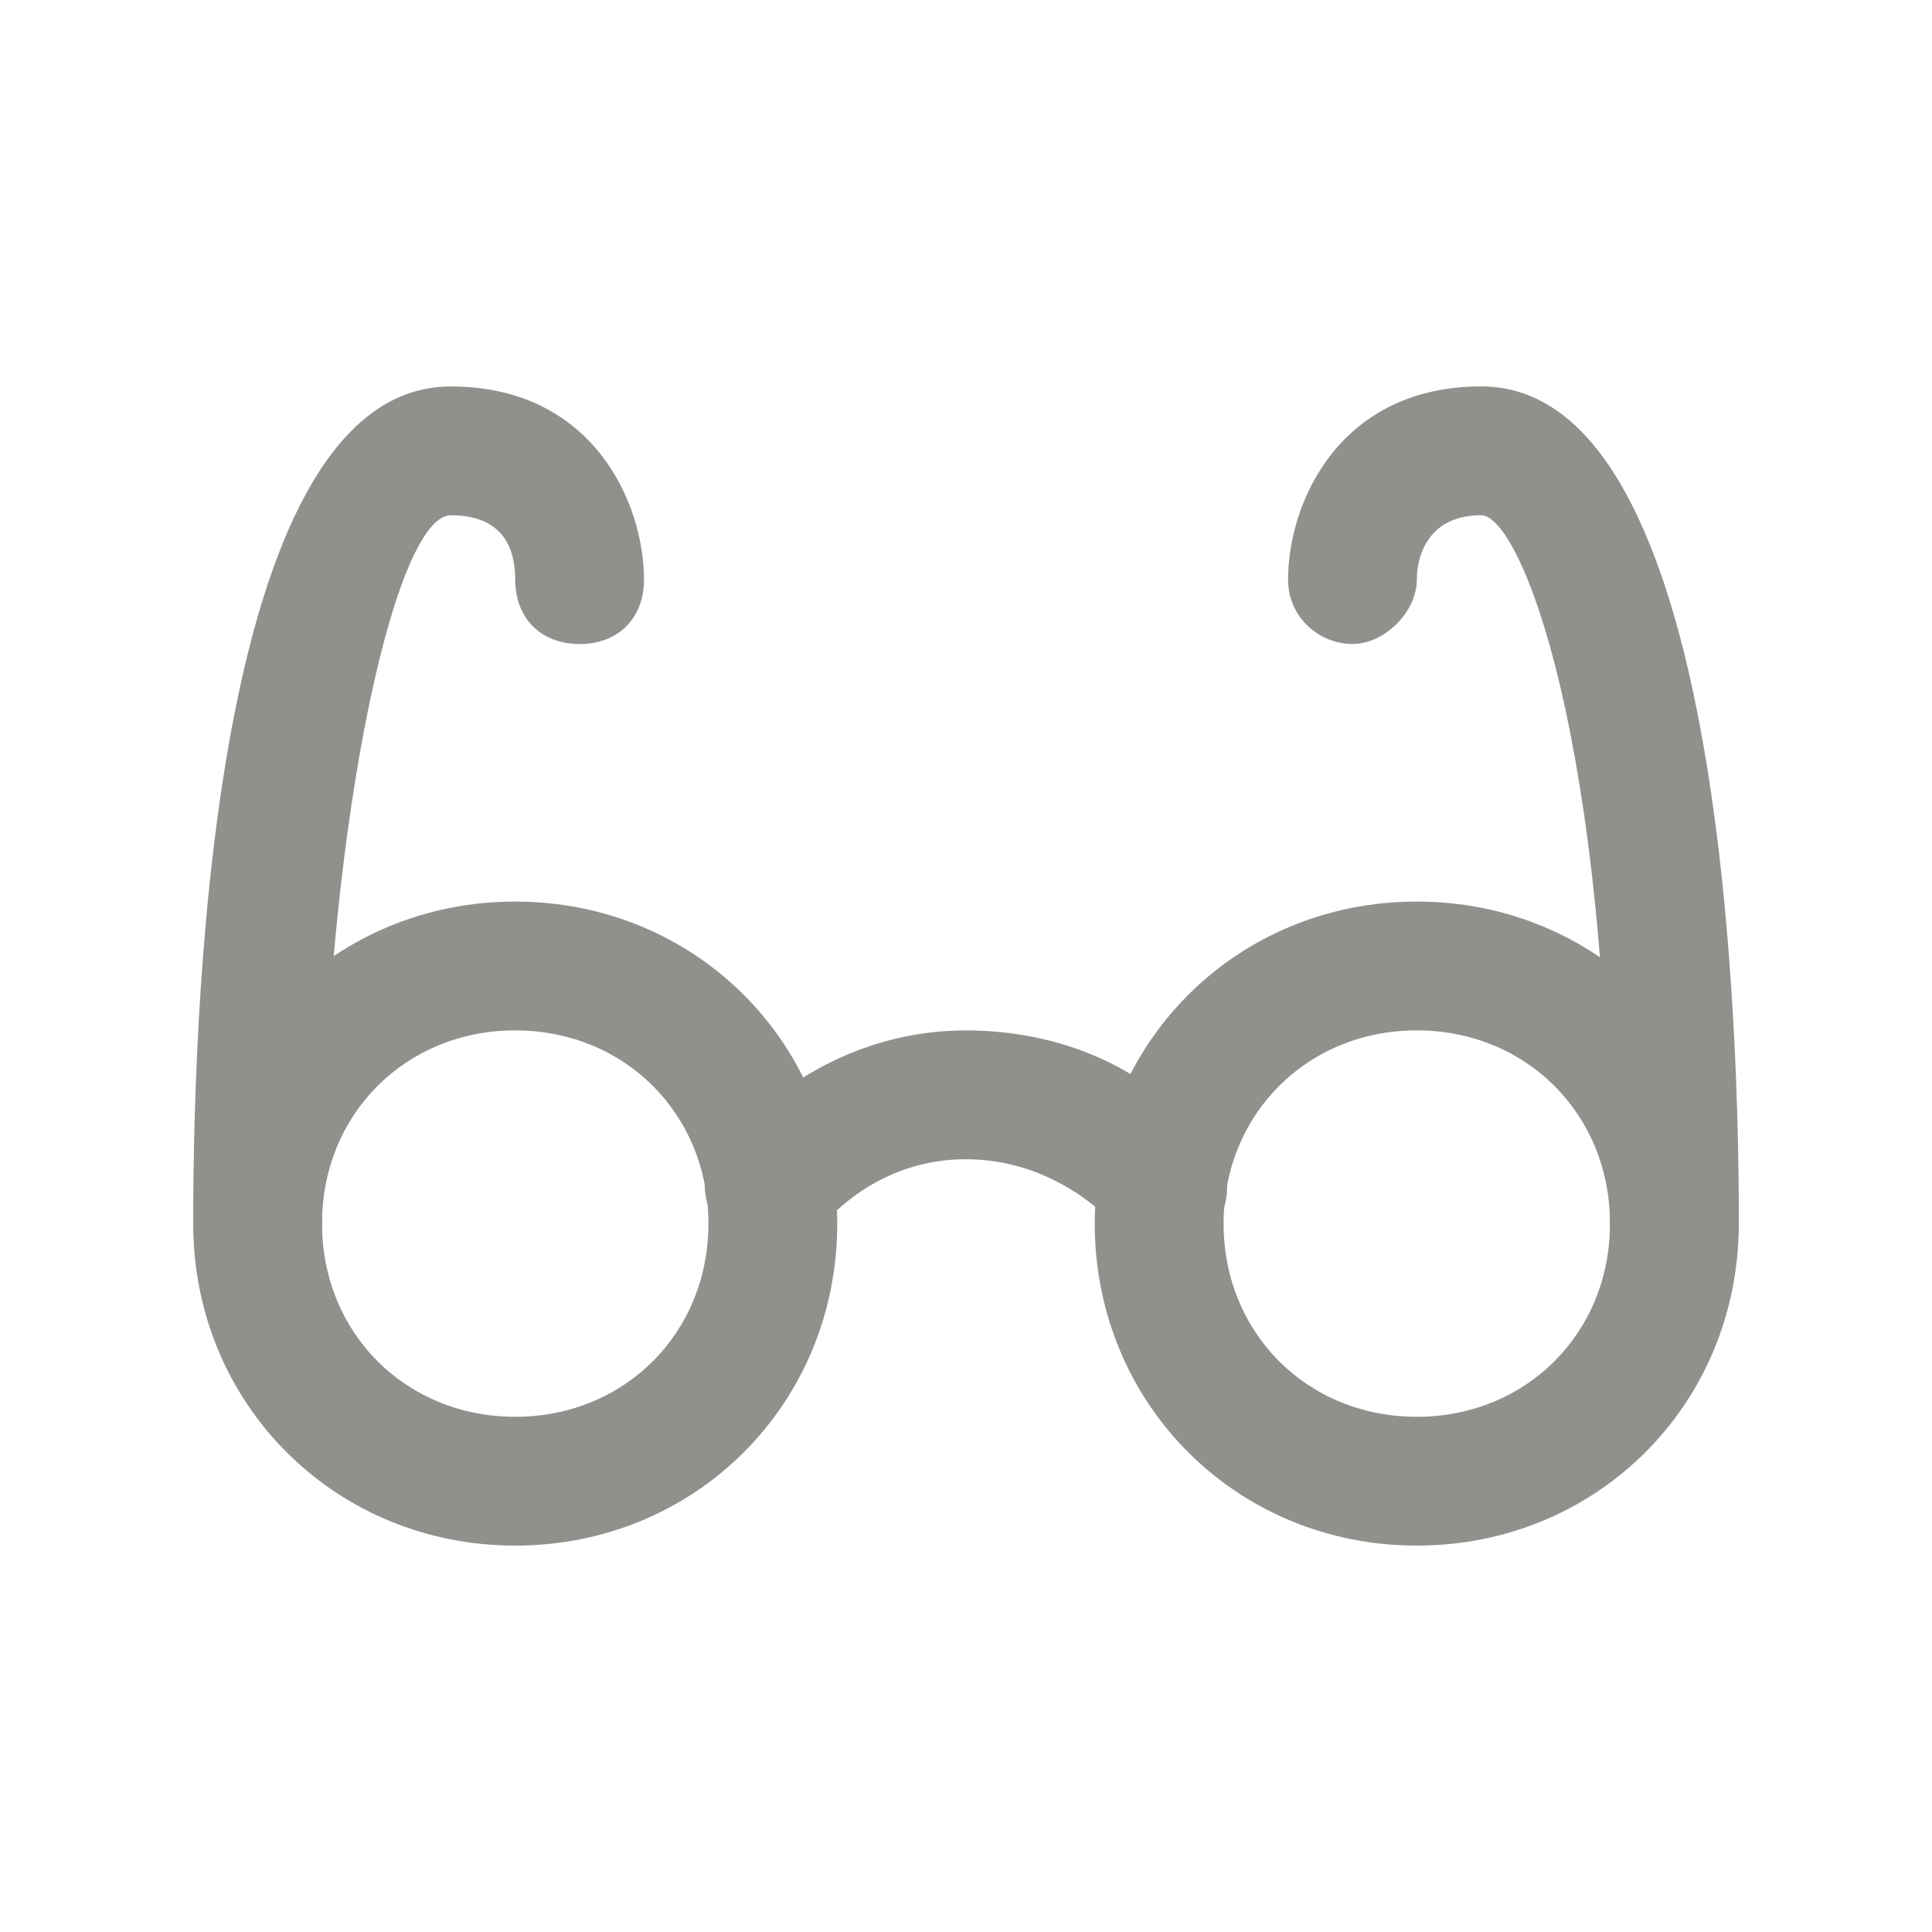 <!-- Generated by IcoMoon.io -->
<svg version="1.1" xmlns="http://www.w3.org/2000/svg" width="40" height="40" viewBox="0 0 40 40">
<title>mi-glasses</title>
<path fill="#91908d" d="M10.667 32c-3.733 0-6.667-2.933-6.667-6.667s2.933-6.667 6.667-6.667 6.667 2.933 6.667 6.667-2.933 6.667-6.667 6.667zM10.667 21.333c-2.267 0-4 1.733-4 4s1.733 4 4 4 4-1.733 4-4-1.733-4-4-4z"></path>
<path fill="#91908d" d="M29.333 32c-3.733 0-6.667-2.933-6.667-6.667s2.933-6.667 6.667-6.667 6.667 2.933 6.667 6.667-2.933 6.667-6.667 6.667zM29.333 21.333c-2.267 0-4 1.733-4 4s1.733 4 4 4 4-1.733 4-4-1.733-4-4-4z"></path>
<path fill="#91908d" d="M24.133 25.867c-0.4 0-0.8-0.133-1.067-0.533-0.8-0.8-1.867-1.333-3.067-1.333s-2.267 0.533-3.067 1.467c-0.533 0.533-1.333 0.667-1.867 0.133s-0.667-1.333-0.133-1.867c1.333-1.467 3.067-2.4 5.067-2.4s3.867 0.8 5.067 2.4c0.533 0.533 0.4 1.467-0.133 1.867-0.267 0.133-0.533 0.267-0.8 0.267z"></path>
<path fill="#91908d" d="M5.333 26.667c-0.8 0-1.333-0.533-1.333-1.333 0-5.2 0.533-17.333 5.333-17.333 2.933 0 4 2.4 4 4 0 0.8-0.533 1.333-1.333 1.333s-1.333-0.533-1.333-1.333c0-0.667-0.267-1.333-1.333-1.333-1.2 0-2.667 6.8-2.667 14.667 0 0.8-0.533 1.333-1.333 1.333z"></path>
<path fill="#91908d" d="M34.667 26.667c-0.8 0-1.333-0.533-1.333-1.333 0-10.133-1.867-14.667-2.667-14.667-1.067 0-1.333 0.8-1.333 1.333 0 0.667-0.667 1.333-1.333 1.333 0 0 0 0 0 0-0.667 0-1.333-0.533-1.333-1.333 0-1.6 1.067-4 4-4 4.8 0 5.333 12.133 5.333 17.333 0 0.8-0.533 1.333-1.333 1.333z"></path>
</svg>
